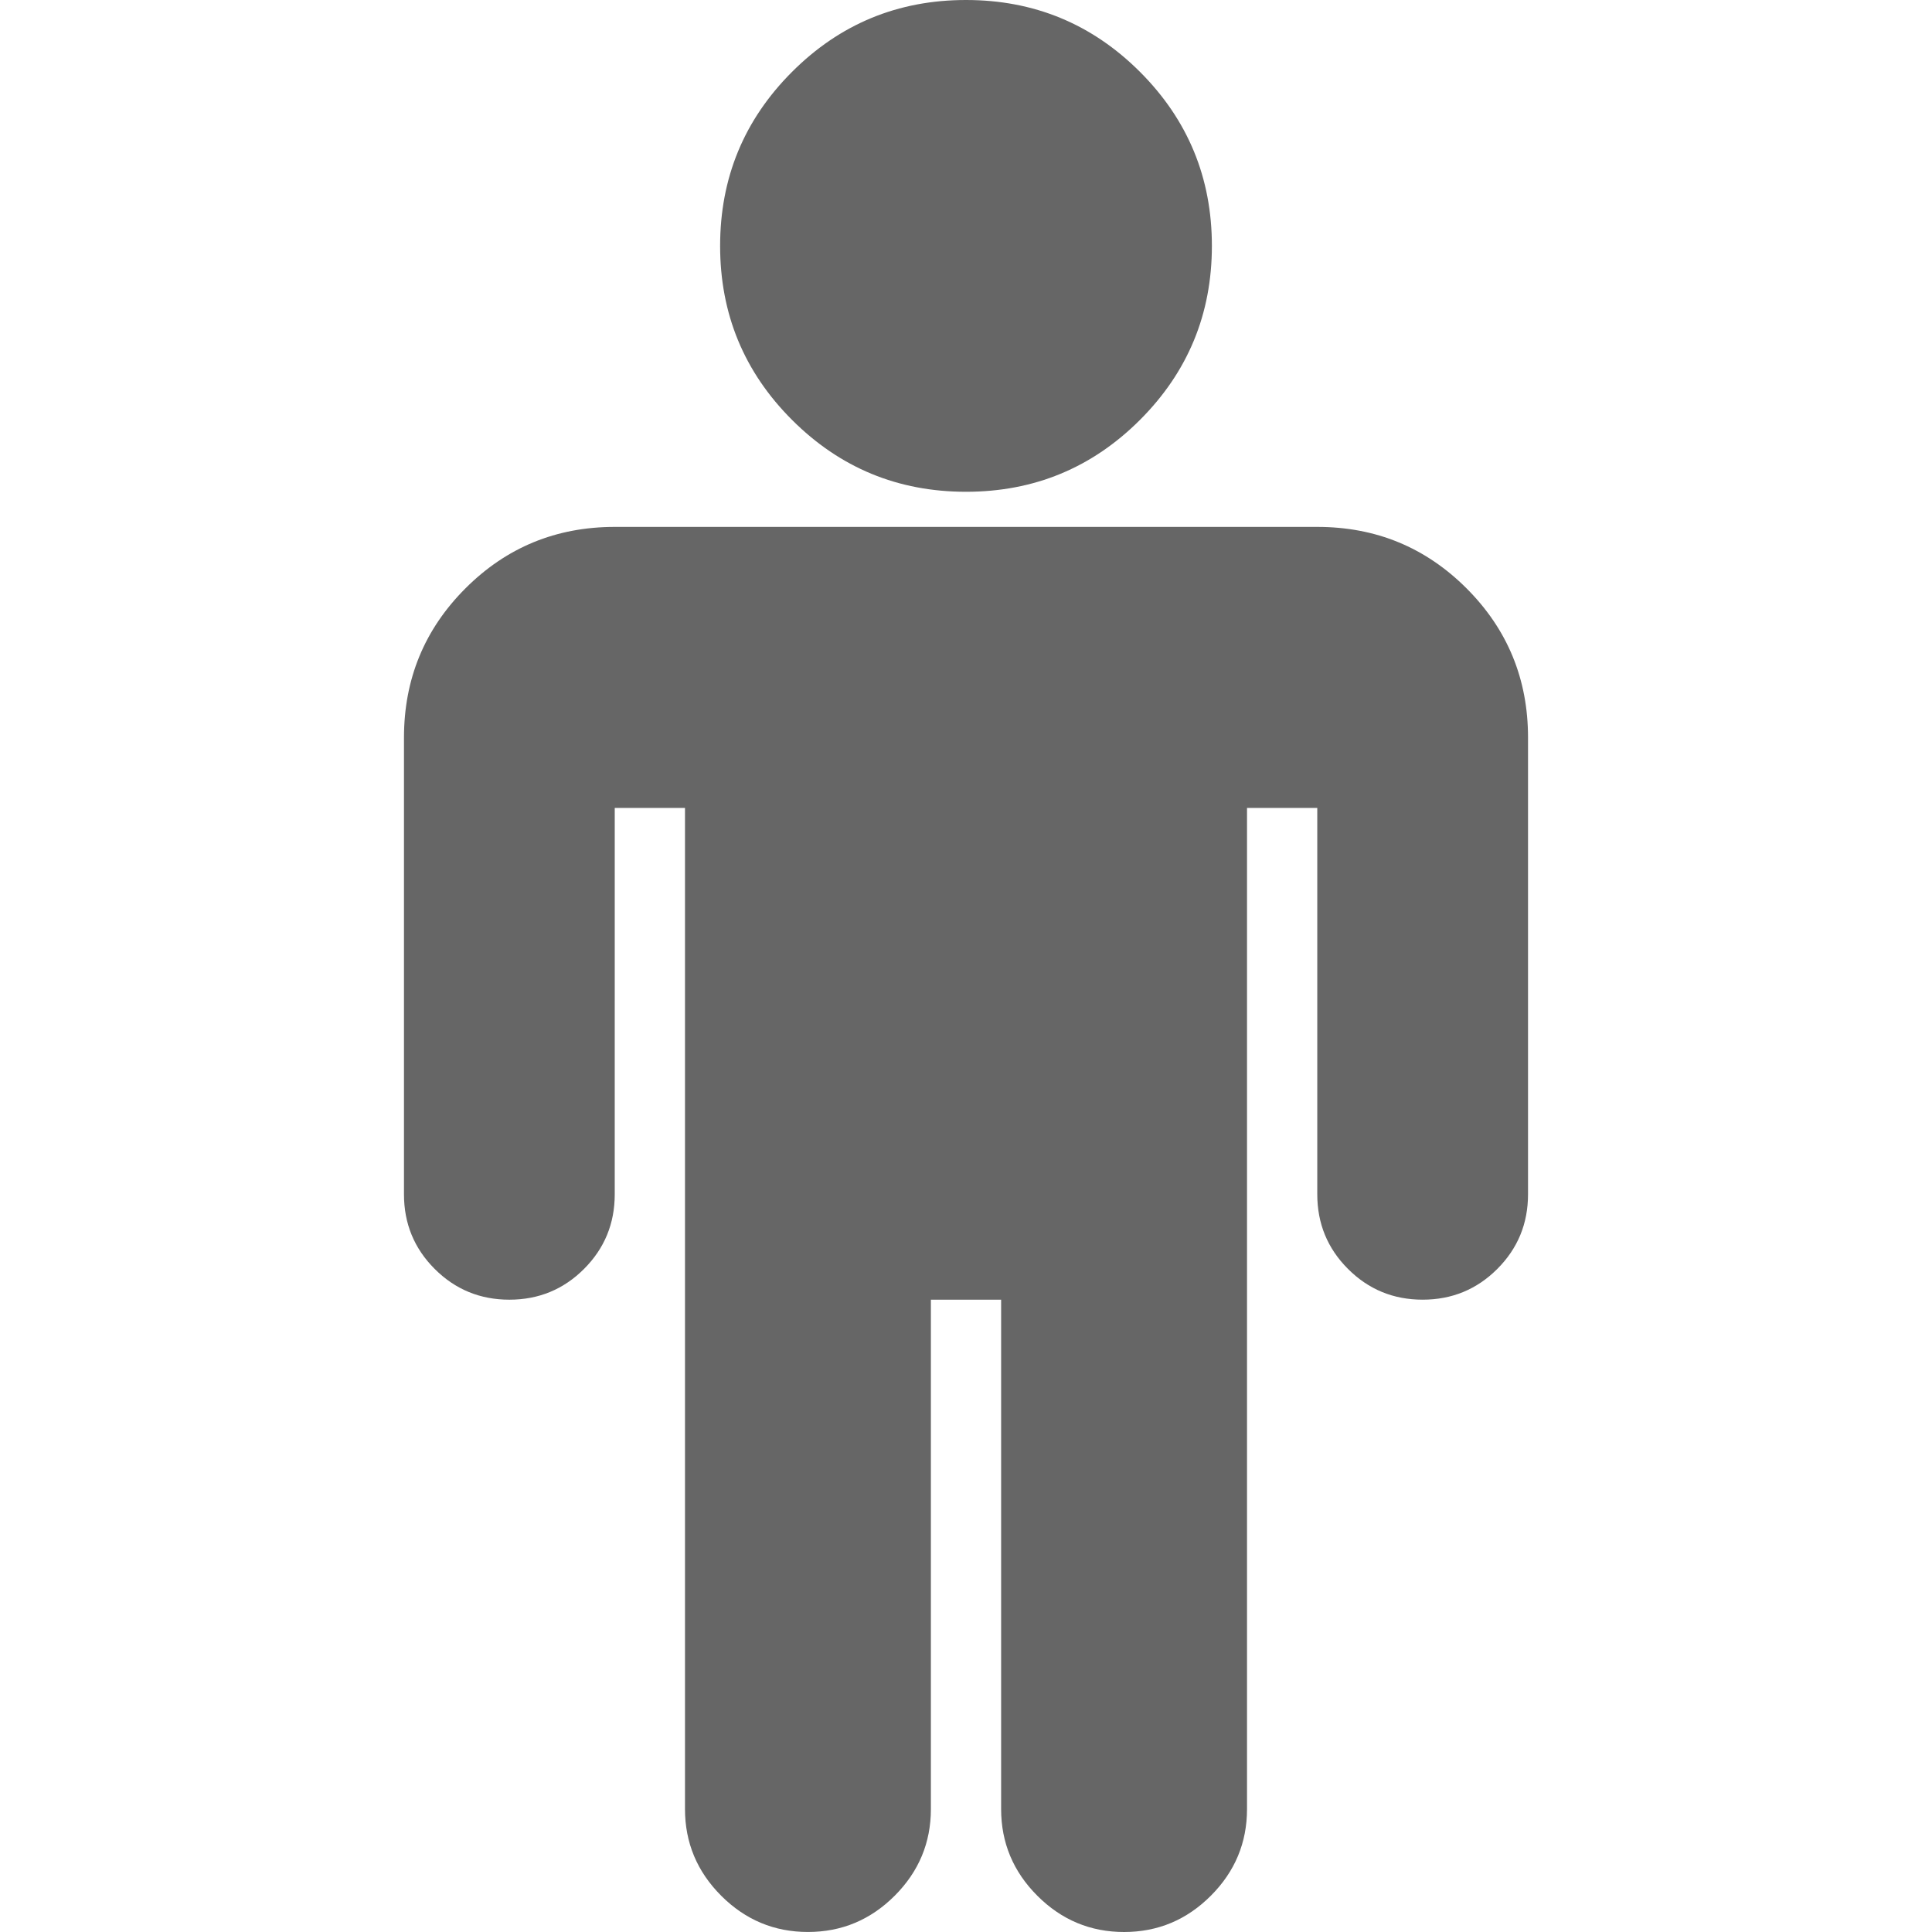 <?xml version="1.0" encoding="iso-8859-1"?>
<svg version="1.1" id="Capa_1" xmlns="http://www.w3.org/2000/svg" xmlns:xlink="http://www.w3.org/1999/xlink" x="0px" y="0px"
	 width="502.496px" height="502.497px" viewBox="0 0 502.496 502.497" style="enable-background:new 0 0 502.496 502.497;"
	 xml:space="preserve">
<g>
	<g>
		<path  fill="#666" d="M251.249,127.907c17.7,0,32.781-6.232,45.254-18.7c12.467-12.467,18.699-27.554,18.699-45.253
			c0-17.705-6.232-32.783-18.699-45.255C284.029,6.233,268.948,0,251.249,0c-17.705,0-32.79,6.23-45.254,18.699
			c-12.465,12.469-18.699,27.55-18.699,45.255c0,17.703,6.23,32.789,18.699,45.253C218.462,121.671,233.549,127.907,251.249,127.907
			z"/>
		<path  fill="#666" d="M381.438,153.029c-10.663-10.657-23.599-15.987-38.827-15.987H159.889c-15.23,0-28.171,5.327-38.831,15.987
			c-10.657,10.66-15.987,23.604-15.987,38.831v118.776c0,7.611,2.663,14.079,7.993,19.407s11.803,7.994,19.414,7.994
			c7.614,0,14.087-2.666,19.417-7.994c5.327-5.328,7.994-11.796,7.994-19.407V210.134h18.271v260.379
			c0,8.754,3.144,16.275,9.423,22.559c6.28,6.276,13.796,9.418,22.554,9.418s16.278-3.142,22.557-9.418
			c6.28-6.283,9.42-13.802,9.42-22.559V338.038h18.27V470.52c0,8.75,3.141,16.275,9.421,22.552
			c6.279,6.283,13.802,9.425,22.556,9.425c8.76,0,16.279-3.142,22.559-9.425c6.283-6.283,9.418-13.798,9.418-22.552V210.134h18.274
			v100.495c0,7.618,2.665,14.086,7.994,19.411c5.328,5.331,11.799,7.994,19.41,7.994c7.61,0,14.093-2.663,19.417-7.994
			c5.328-5.325,7.994-11.793,7.994-19.411V191.86C397.43,176.63,392.095,163.689,381.438,153.029z"/>
	</g>
</g>
<g>
</g>
<g>
</g>
<g>
</g>
<g>
</g>
<g>
</g>
<g>
</g>
<g>
</g>
<g>
</g>
<g>
</g>
<g>
</g>
<g>
</g>
<g>
</g>
<g>
</g>
<g>
</g>
<g>
</g>
</svg>
